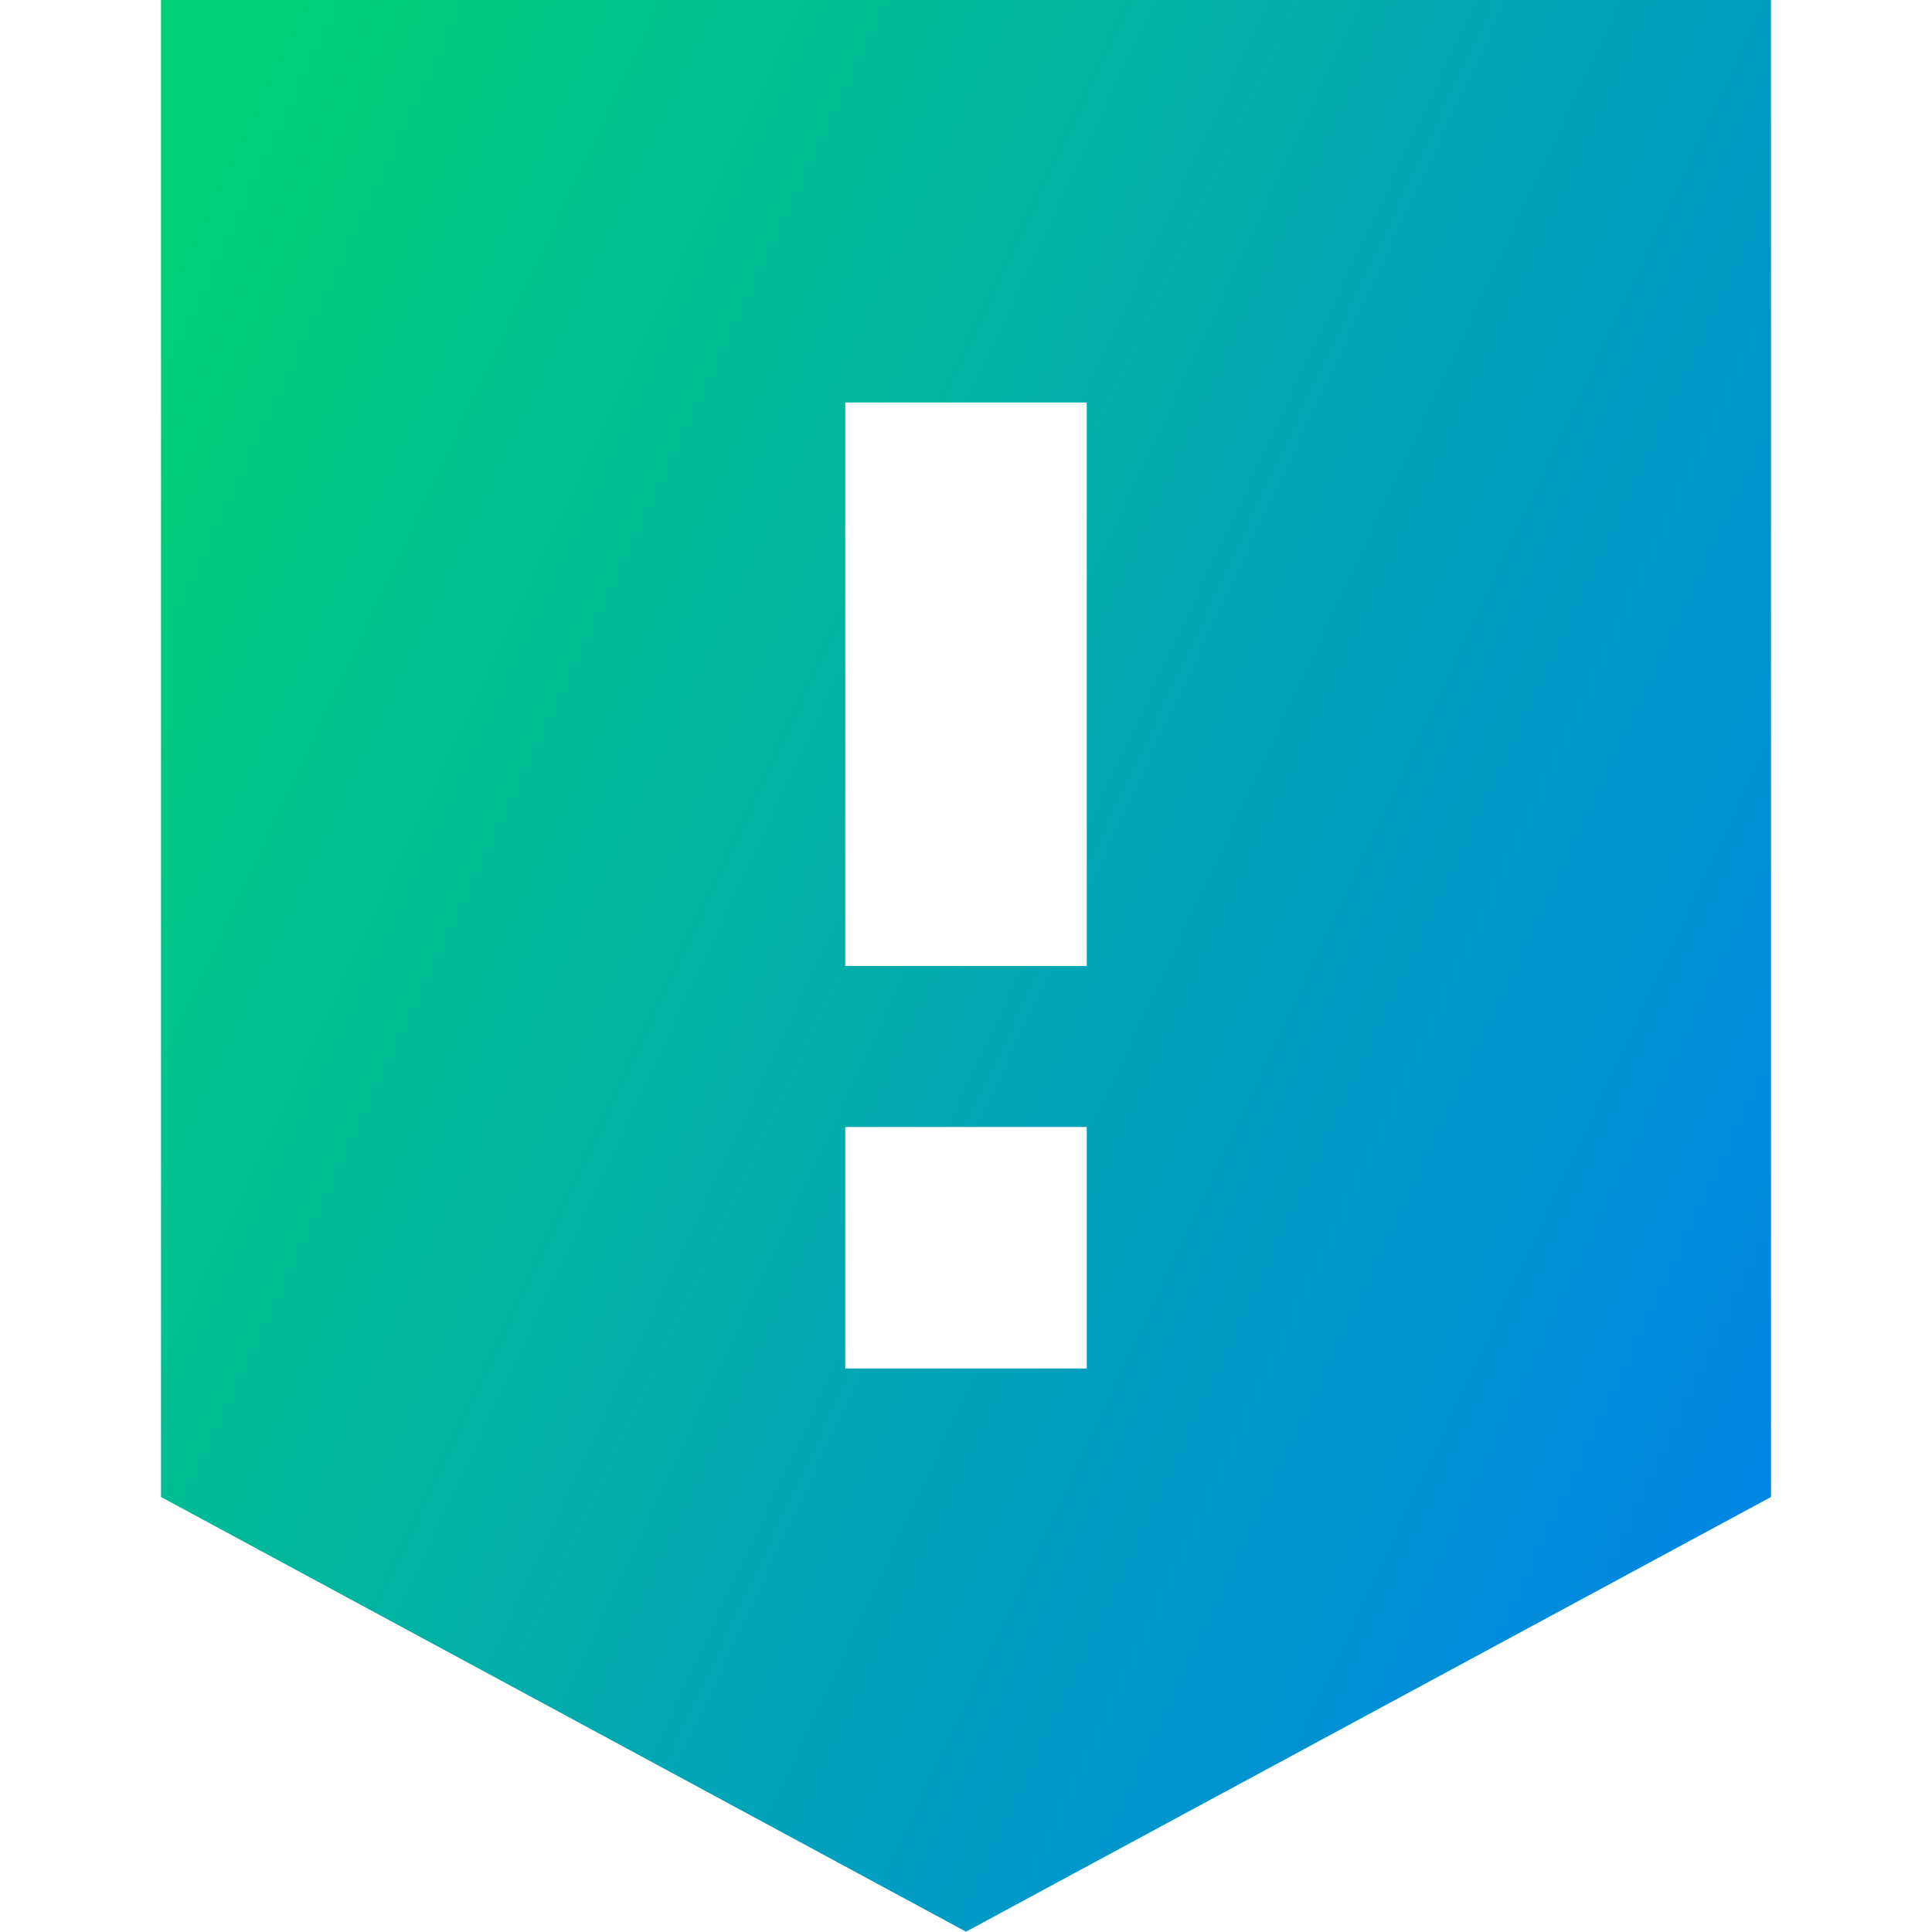 <svg xmlns="http://www.w3.org/2000/svg" fill="none" viewBox="0 0 24 24" id="Warning-Shield--Streamline-Sharp-Gradient-Free">
  <desc>
    Warning Shield Streamline Icon: https://streamlinehq.com
  </desc>
  <g id="Gradient/Interface Essential/warning-shield--frame-alert-warning-shield-exclamation-caution-security-protection">
    <path id="Subtract" fill="url(#paint0_linear_644_12470)" fill-rule="evenodd" d="m2 18.596 10 5.4L22 18.596V0H2v18.596ZM10.5 12V5h3v7h-3Zm0 5v-3h3v3h-3Z" clip-rule="evenodd"></path>
  </g>
  <defs>
    <linearGradient id="paint0_linear_644_12470" x1="2.768" x2="27.375" y1="1.939" y2="13.498" gradientUnits="userSpaceOnUse">
      <stop stop-color="#00d078"></stop>
      <stop offset="1" stop-color="#007df0"></stop>
    </linearGradient>
  </defs>
</svg>